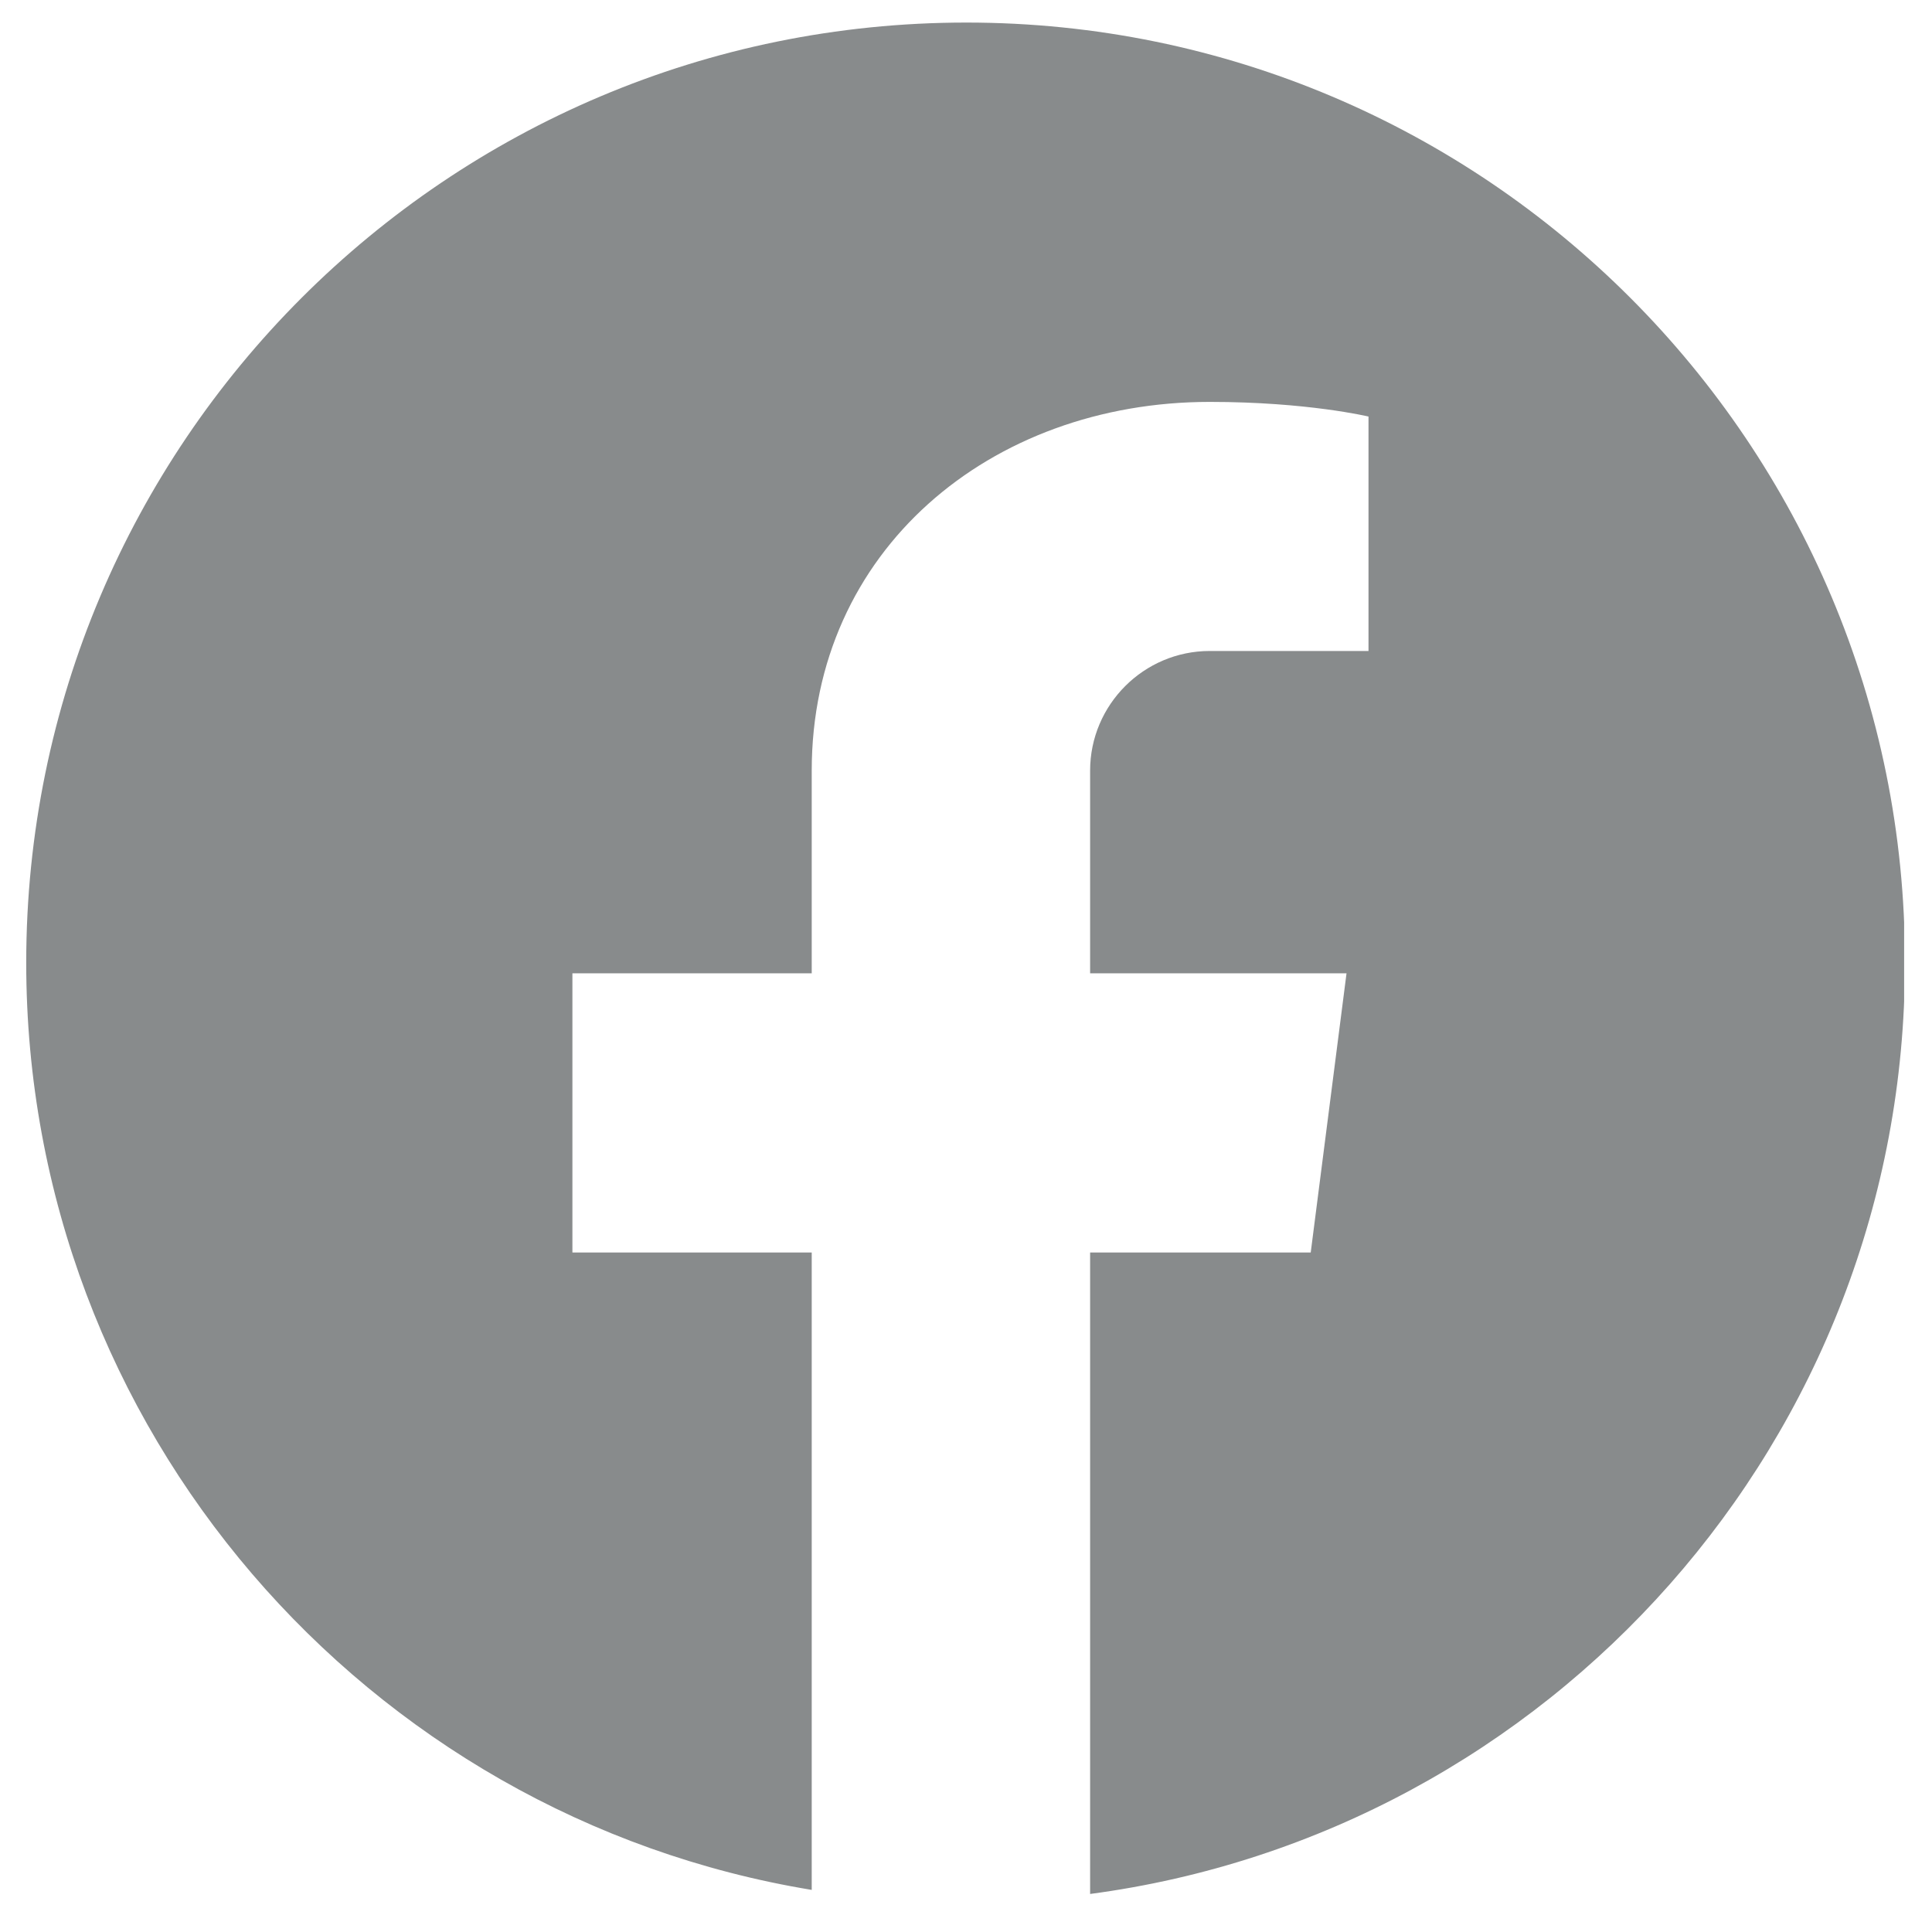 <svg xmlns="http://www.w3.org/2000/svg" xmlns:xlink="http://www.w3.org/1999/xlink" width="500" zoomAndPan="magnify" viewBox="0 0 375 375" height="500" preserveAspectRatio="xMidYMid meet" version="1.0"><defs><clipPath id="2f9137be04"><path d="M 5.09 4.254 L 369.59 4.254 L 369.59 368 L 5.09 368 Z M 5.09 4.254 " clip-rule="nonzero"/></clipPath></defs><g clip-path="url(#2f9137be04)"><path fill="#888b8c" d="M 187.574 4.379 C 86.773 4.379 5.09 86.066 5.09 186.867 C 5.09 277.398 71.133 352.605 157.555 366.828 L 157.555 243.113 L 111.105 243.113 L 111.105 188.922 L 157.555 188.922 L 157.555 149.578 C 157.555 106.922 192.156 78.008 234.816 78.008 C 253.777 78.008 265.625 80.852 265.625 80.852 L 265.625 126.355 L 234.816 126.355 C 222.02 126.355 211.59 136.781 211.59 149.578 L 211.59 188.922 L 261.359 188.922 L 254.41 243.113 L 211.59 243.113 L 211.59 367.617 C 300.859 355.766 369.746 279.297 369.746 186.867 C 369.906 86.066 288.219 4.379 187.574 4.379 Z M 187.574 4.379 " fill-opacity="1" fill-rule="nonzero"/></g></svg>
